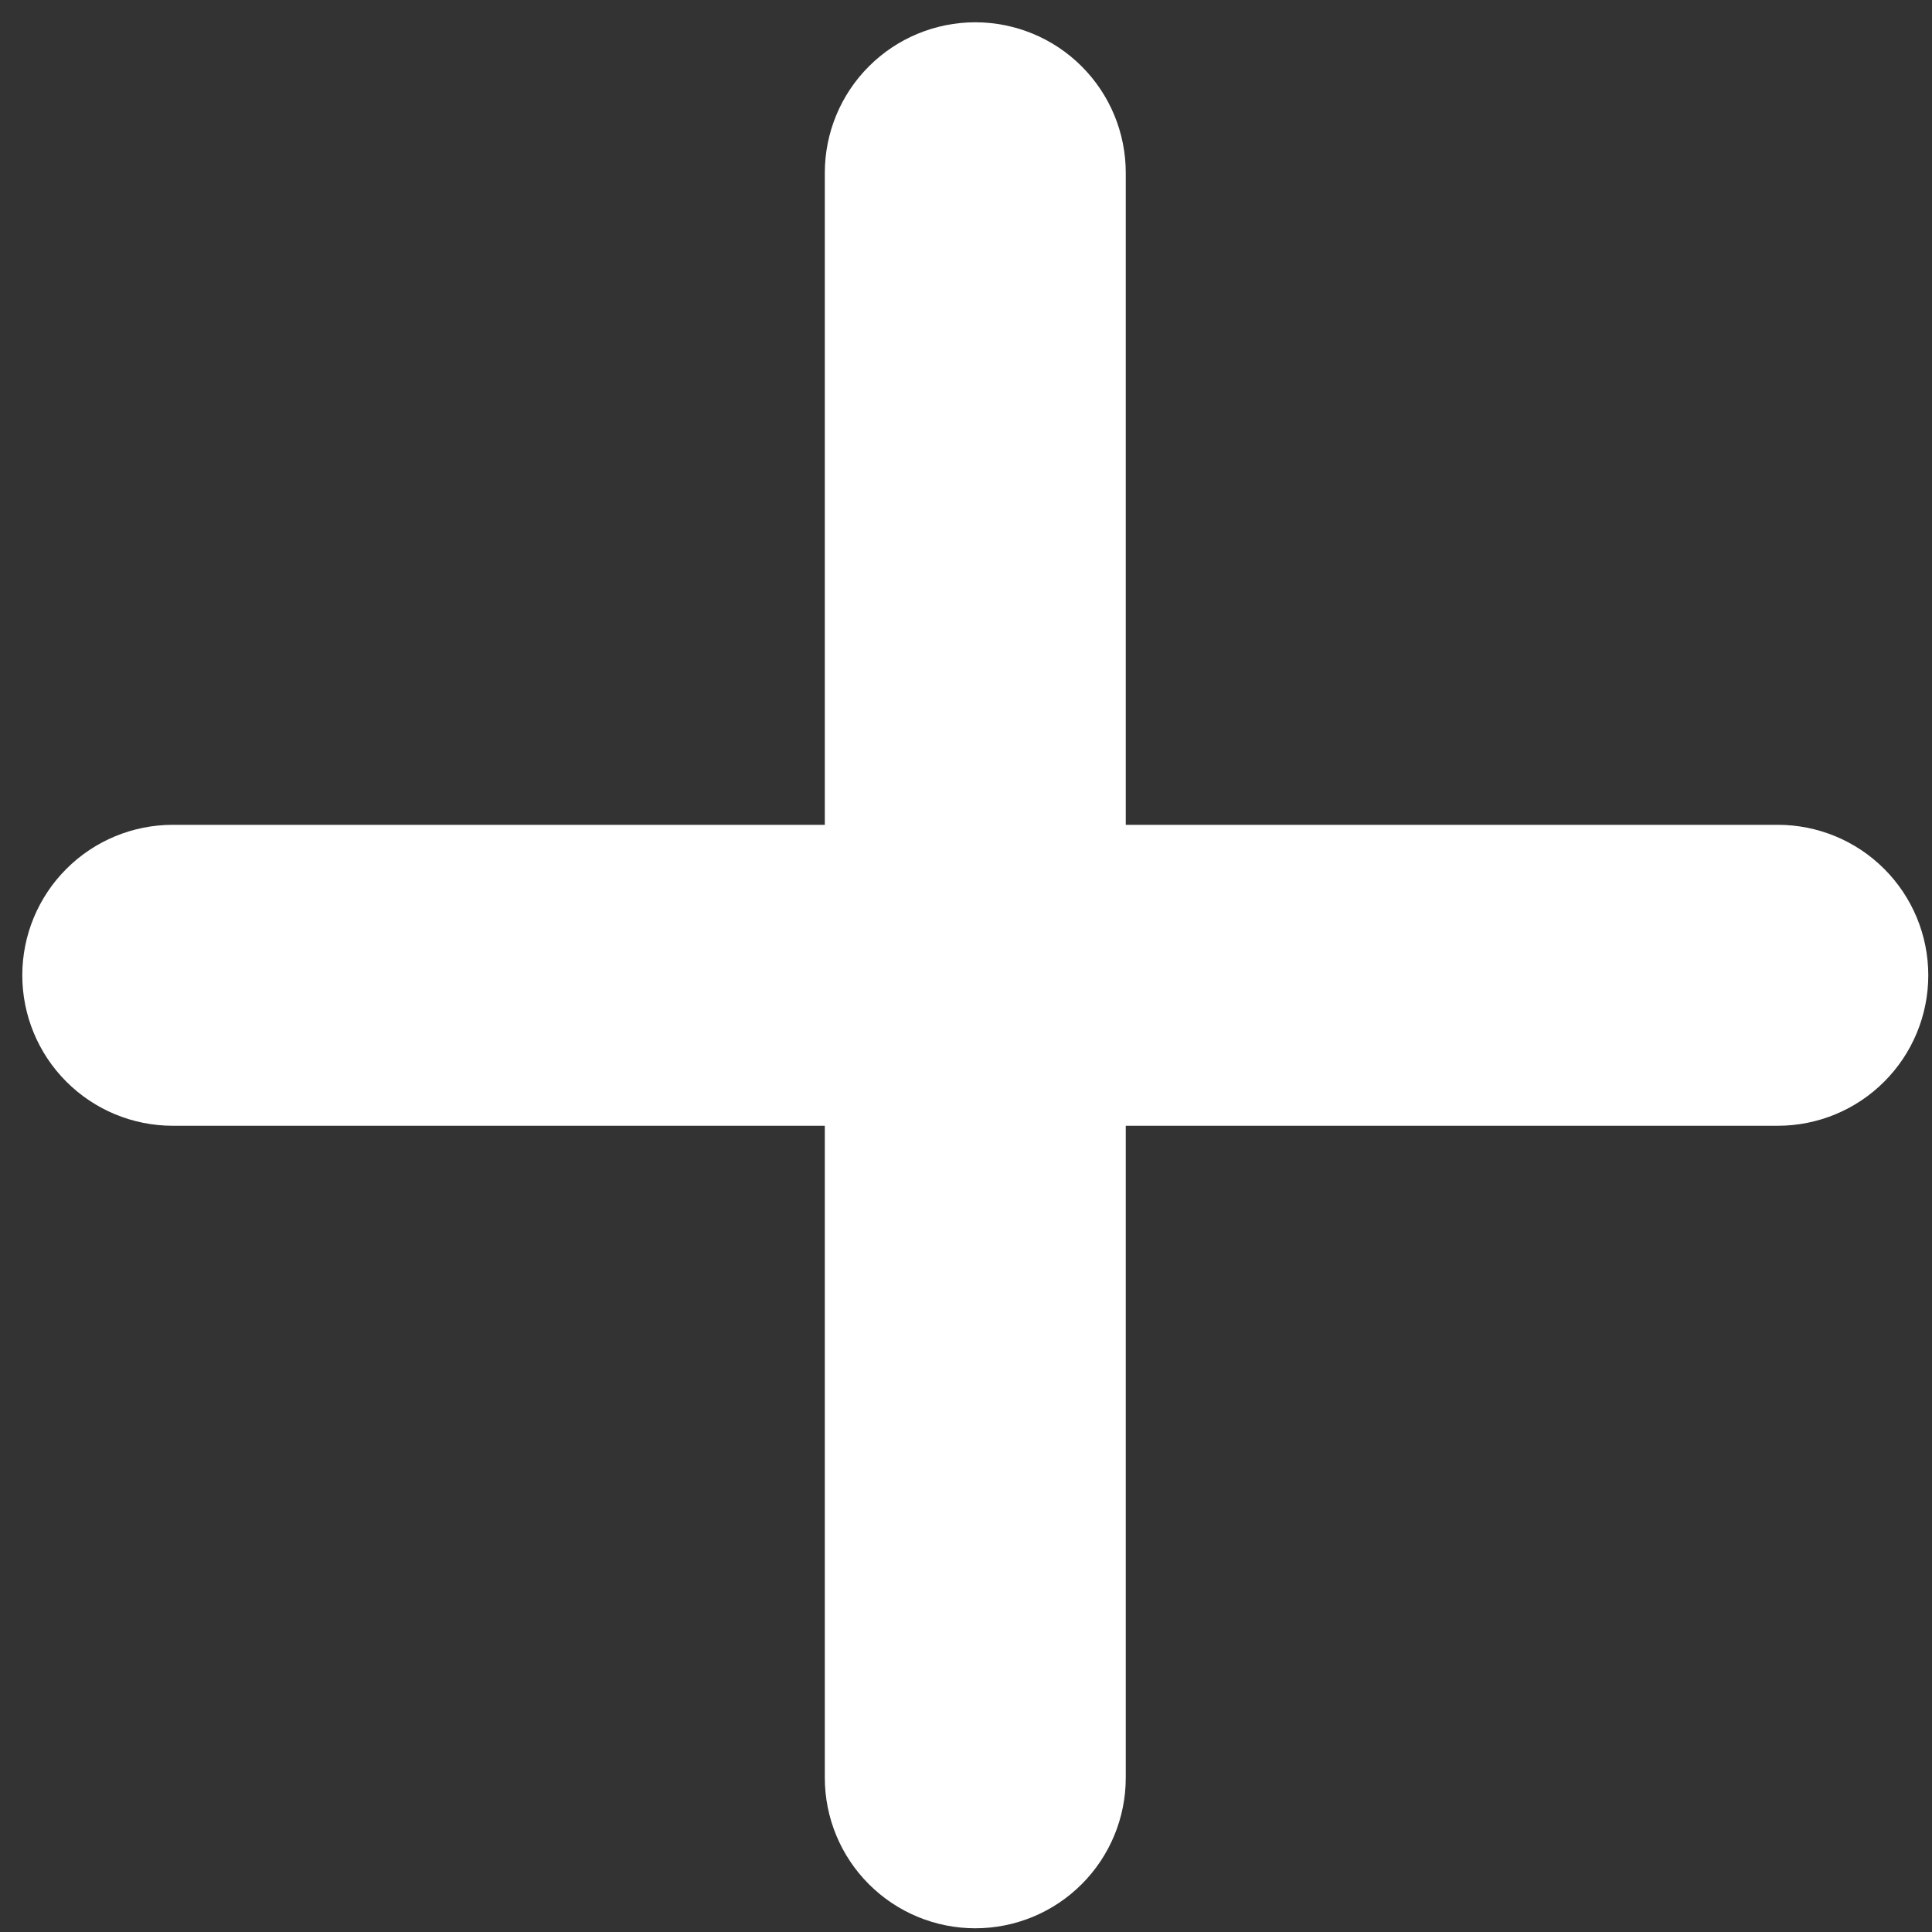 <svg width="65" height="65" viewBox="0 0 65 65" fill="none" xmlns="http://www.w3.org/2000/svg">
<rect x="0" y="0" width="65" height="65" fill="#333333" stroke="none"/>
<path d="M37.875 5.812C37.875 4.47 37.342 3.182 36.392 2.233C35.443 1.283 34.155 0.75 32.812 0.75C31.47 0.75 30.182 1.283 29.233 2.233C28.283 3.182 27.75 4.47 27.75 5.812V27.75H5.812C4.47 27.75 3.182 28.283 2.233 29.233C1.283 30.182 0.75 31.47 0.75 32.812C0.75 34.155 1.283 35.443 2.233 36.392C3.182 37.342 4.47 37.875 5.812 37.875H27.75V59.812C27.75 61.155 28.283 62.443 29.233 63.392C30.182 64.342 31.47 64.875 32.812 64.875C34.155 64.875 35.443 64.342 36.392 63.392C37.342 62.443 37.875 61.155 37.875 59.812V37.875H59.812C61.155 37.875 62.443 37.342 63.392 36.392C64.342 35.443 64.875 34.155 64.875 32.812C64.875 31.47 64.342 30.182 63.392 29.233C62.443 28.283 61.155 27.75 59.812 27.75H37.875V5.812Z" fill="white"/>
</svg>
